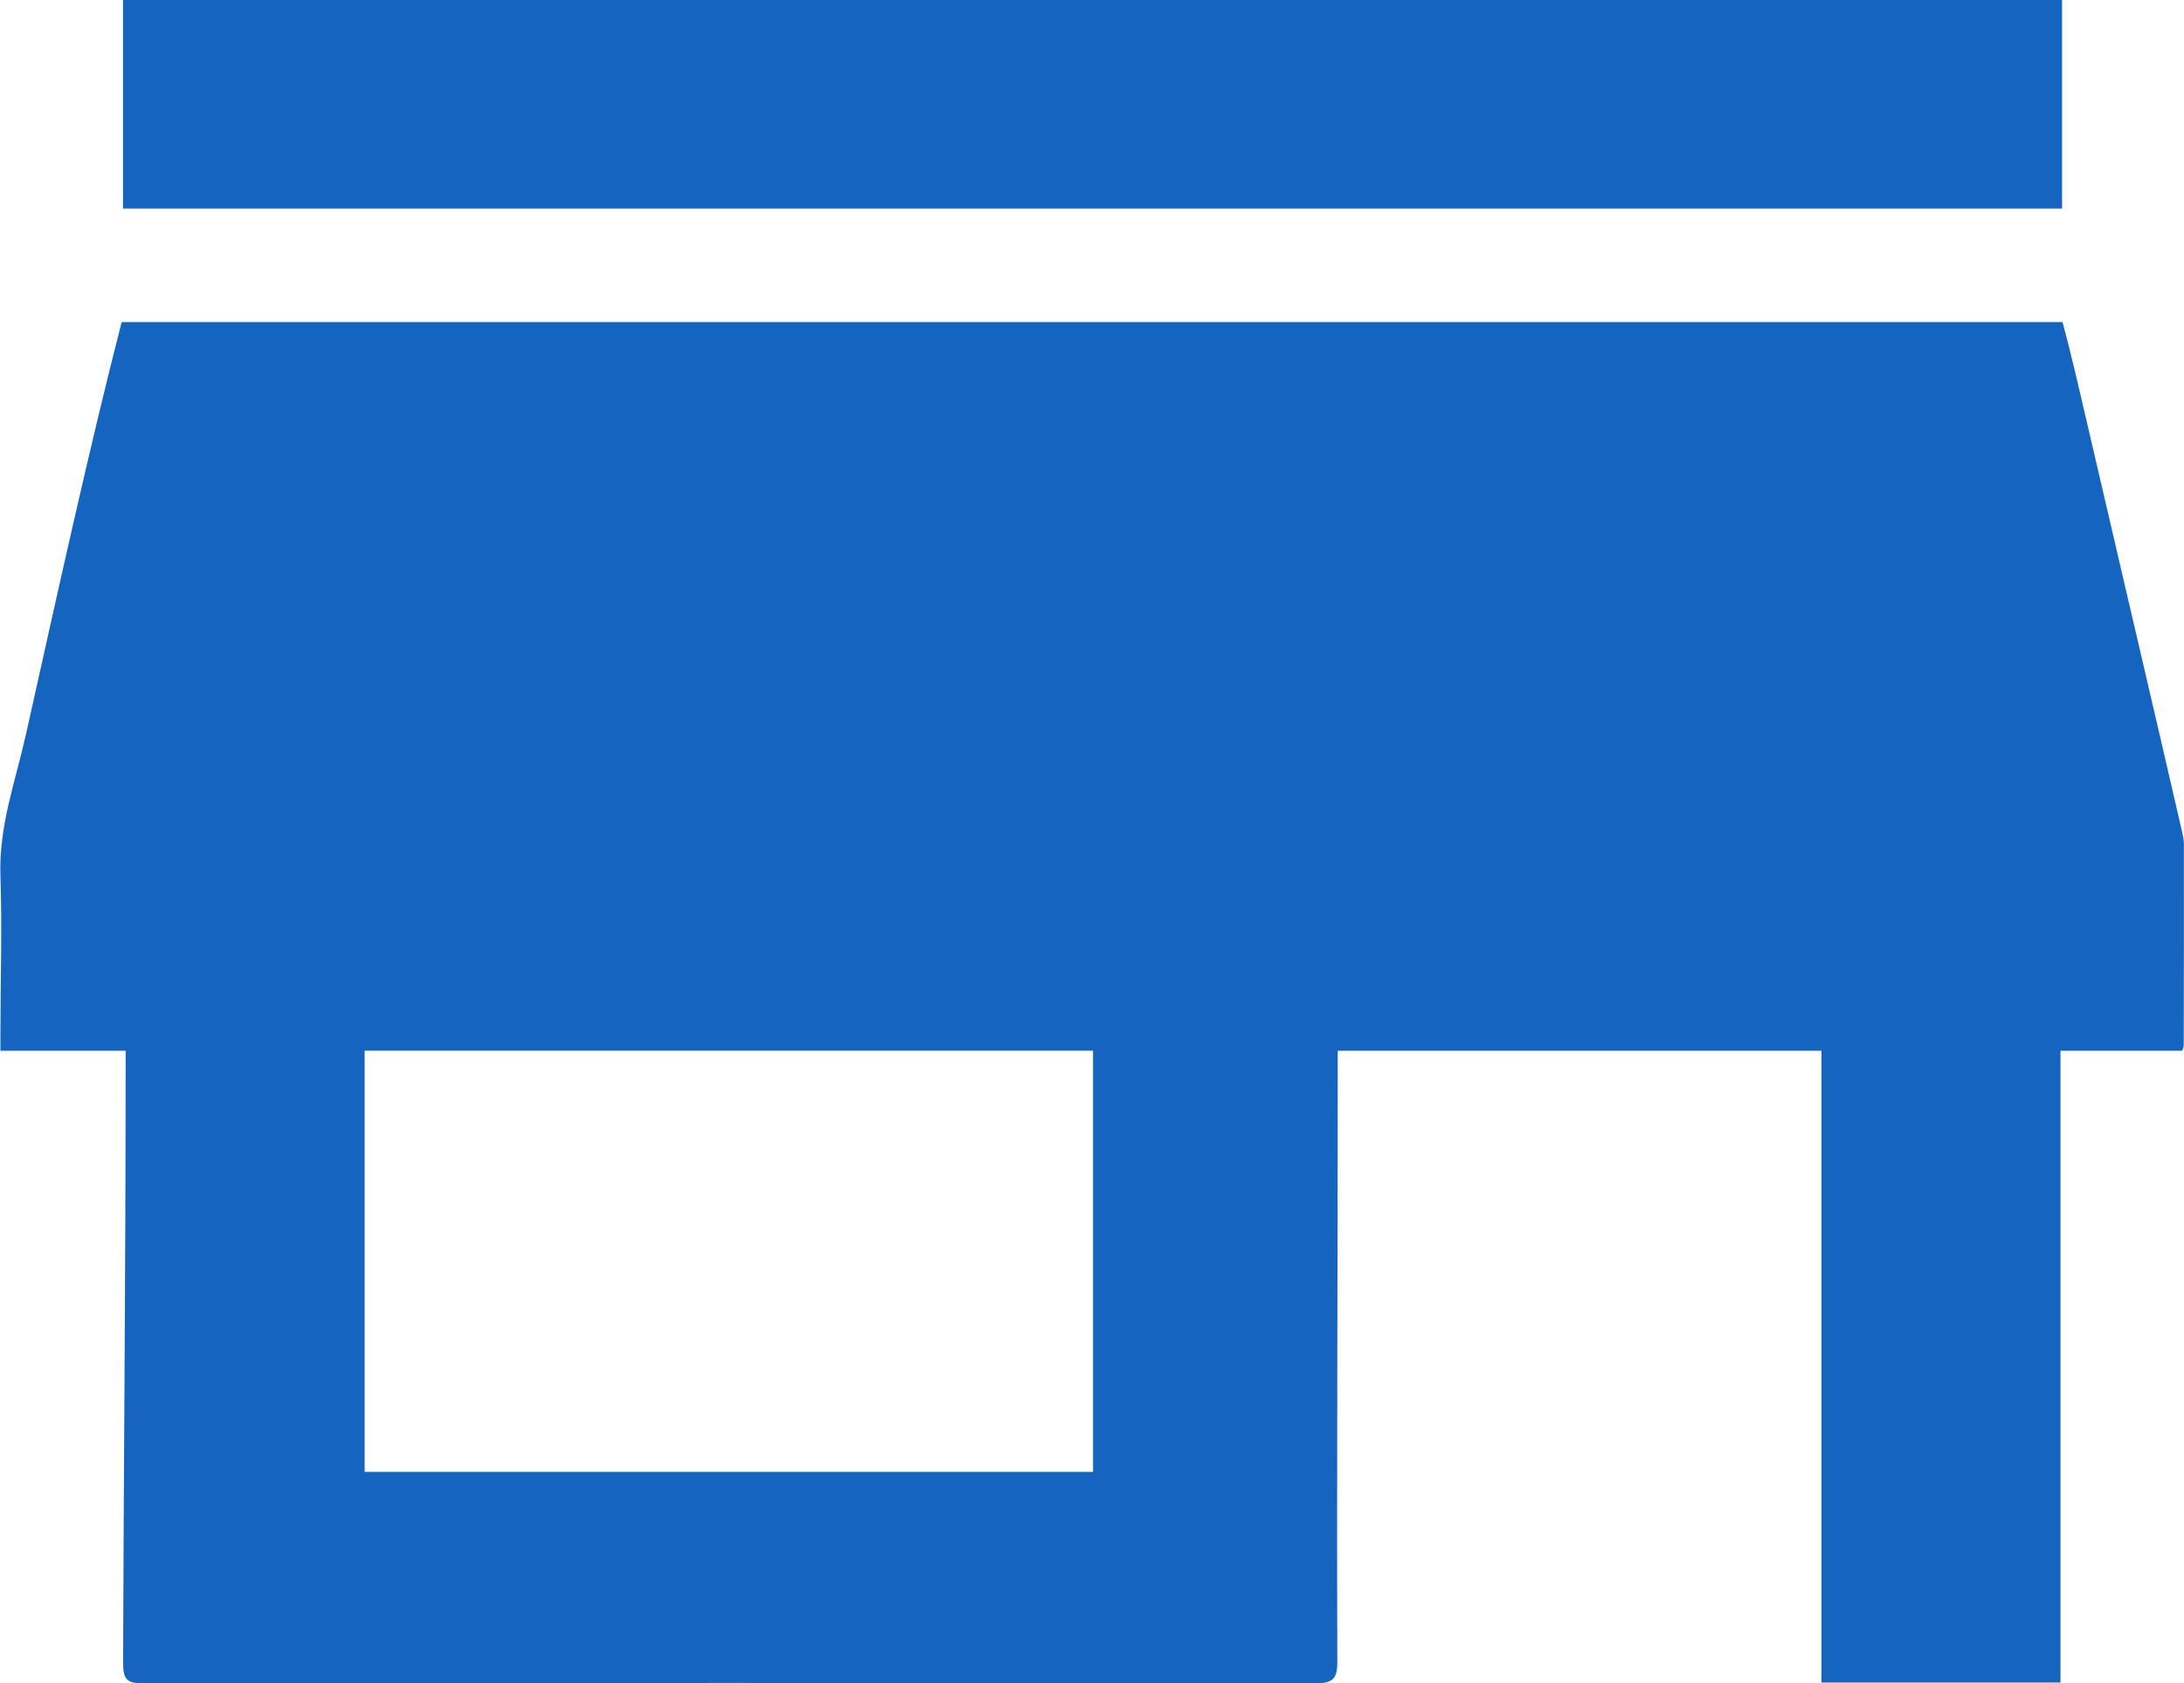 <?xml version="1.0" encoding="utf-8"?>
<!-- Generator: Adobe Illustrator 16.0.4, SVG Export Plug-In . SVG Version: 6.00 Build 0)  -->
<!DOCTYPE svg PUBLIC "-//W3C//DTD SVG 1.1//EN" "http://www.w3.org/Graphics/SVG/1.1/DTD/svg11.dtd">
<svg version="1.1" id="Layer_1" xmlns="http://www.w3.org/2000/svg" xmlns:xlink="http://www.w3.org/1999/xlink" x="0px" y="0px"
	 width="25.957px" height="20px" viewBox="182 156.5 25.957 20" enable-background="new 182 156.5 25.957 20" xml:space="preserve">
<path fill="#1565C0" d="M206.508,156.5c0,0.832,0,1.649,0,2.478c-7.683,0-15.354,0-23.046,0c0-0.821,0-1.642,0-2.478
	C191.137,156.5,198.814,156.5,206.508,156.5z"/>
<path fill="#1565C0" d="M207.925,166.343c-0.375-1.628-0.75-3.219-1.127-4.846c-0.095-0.408-0.192-0.832-0.285-1.17
	c-7.708,0-15.389,0-23.067,0c-0.383,1.488-0.771,3.257-1.138,4.901c-0.125,0.559-0.323,1.086-0.303,1.676
	c0.021,0.631,0,1.246,0,1.878c0,0.07,0,0.135,0,0.203c0.473,0,0.947,0,1.488,0c0,0.135,0,0.22,0,0.308
	c0,2.321-0.023,4.642-0.03,6.963c0,0.195,0.042,0.245,0.234,0.245c4.649-0.006,9.292-0.005,13.941,0c0.193,0,0.257-0.05,0.256-0.245
	c-0.007-2.334,0.005-4.669,0.005-7.004c0-0.078,0-0.199,0-0.267c1.826,0,3.855,0,5.749,0c0,2.502,0,5.005,0,7.507
	c0.947,0,1.894,0,2.841,0c0-2.502,0-5.005,0-7.507c0.541,0,0.982,0,1.44,0c0.012,0,0.025-0.047,0.025-0.066
	c0.002-0.794,0.003-1.585,0.002-2.379C207.957,166.472,207.939,166.408,207.925,166.343z M194.991,173.989c-2.908,0-5.682,0-8.657,0
	c0-1.691,0-3.314,0-5.005c2.908,0,5.749,0,8.657,0C194.991,170.675,194.991,172.298,194.991,173.989z"/>
</svg>
